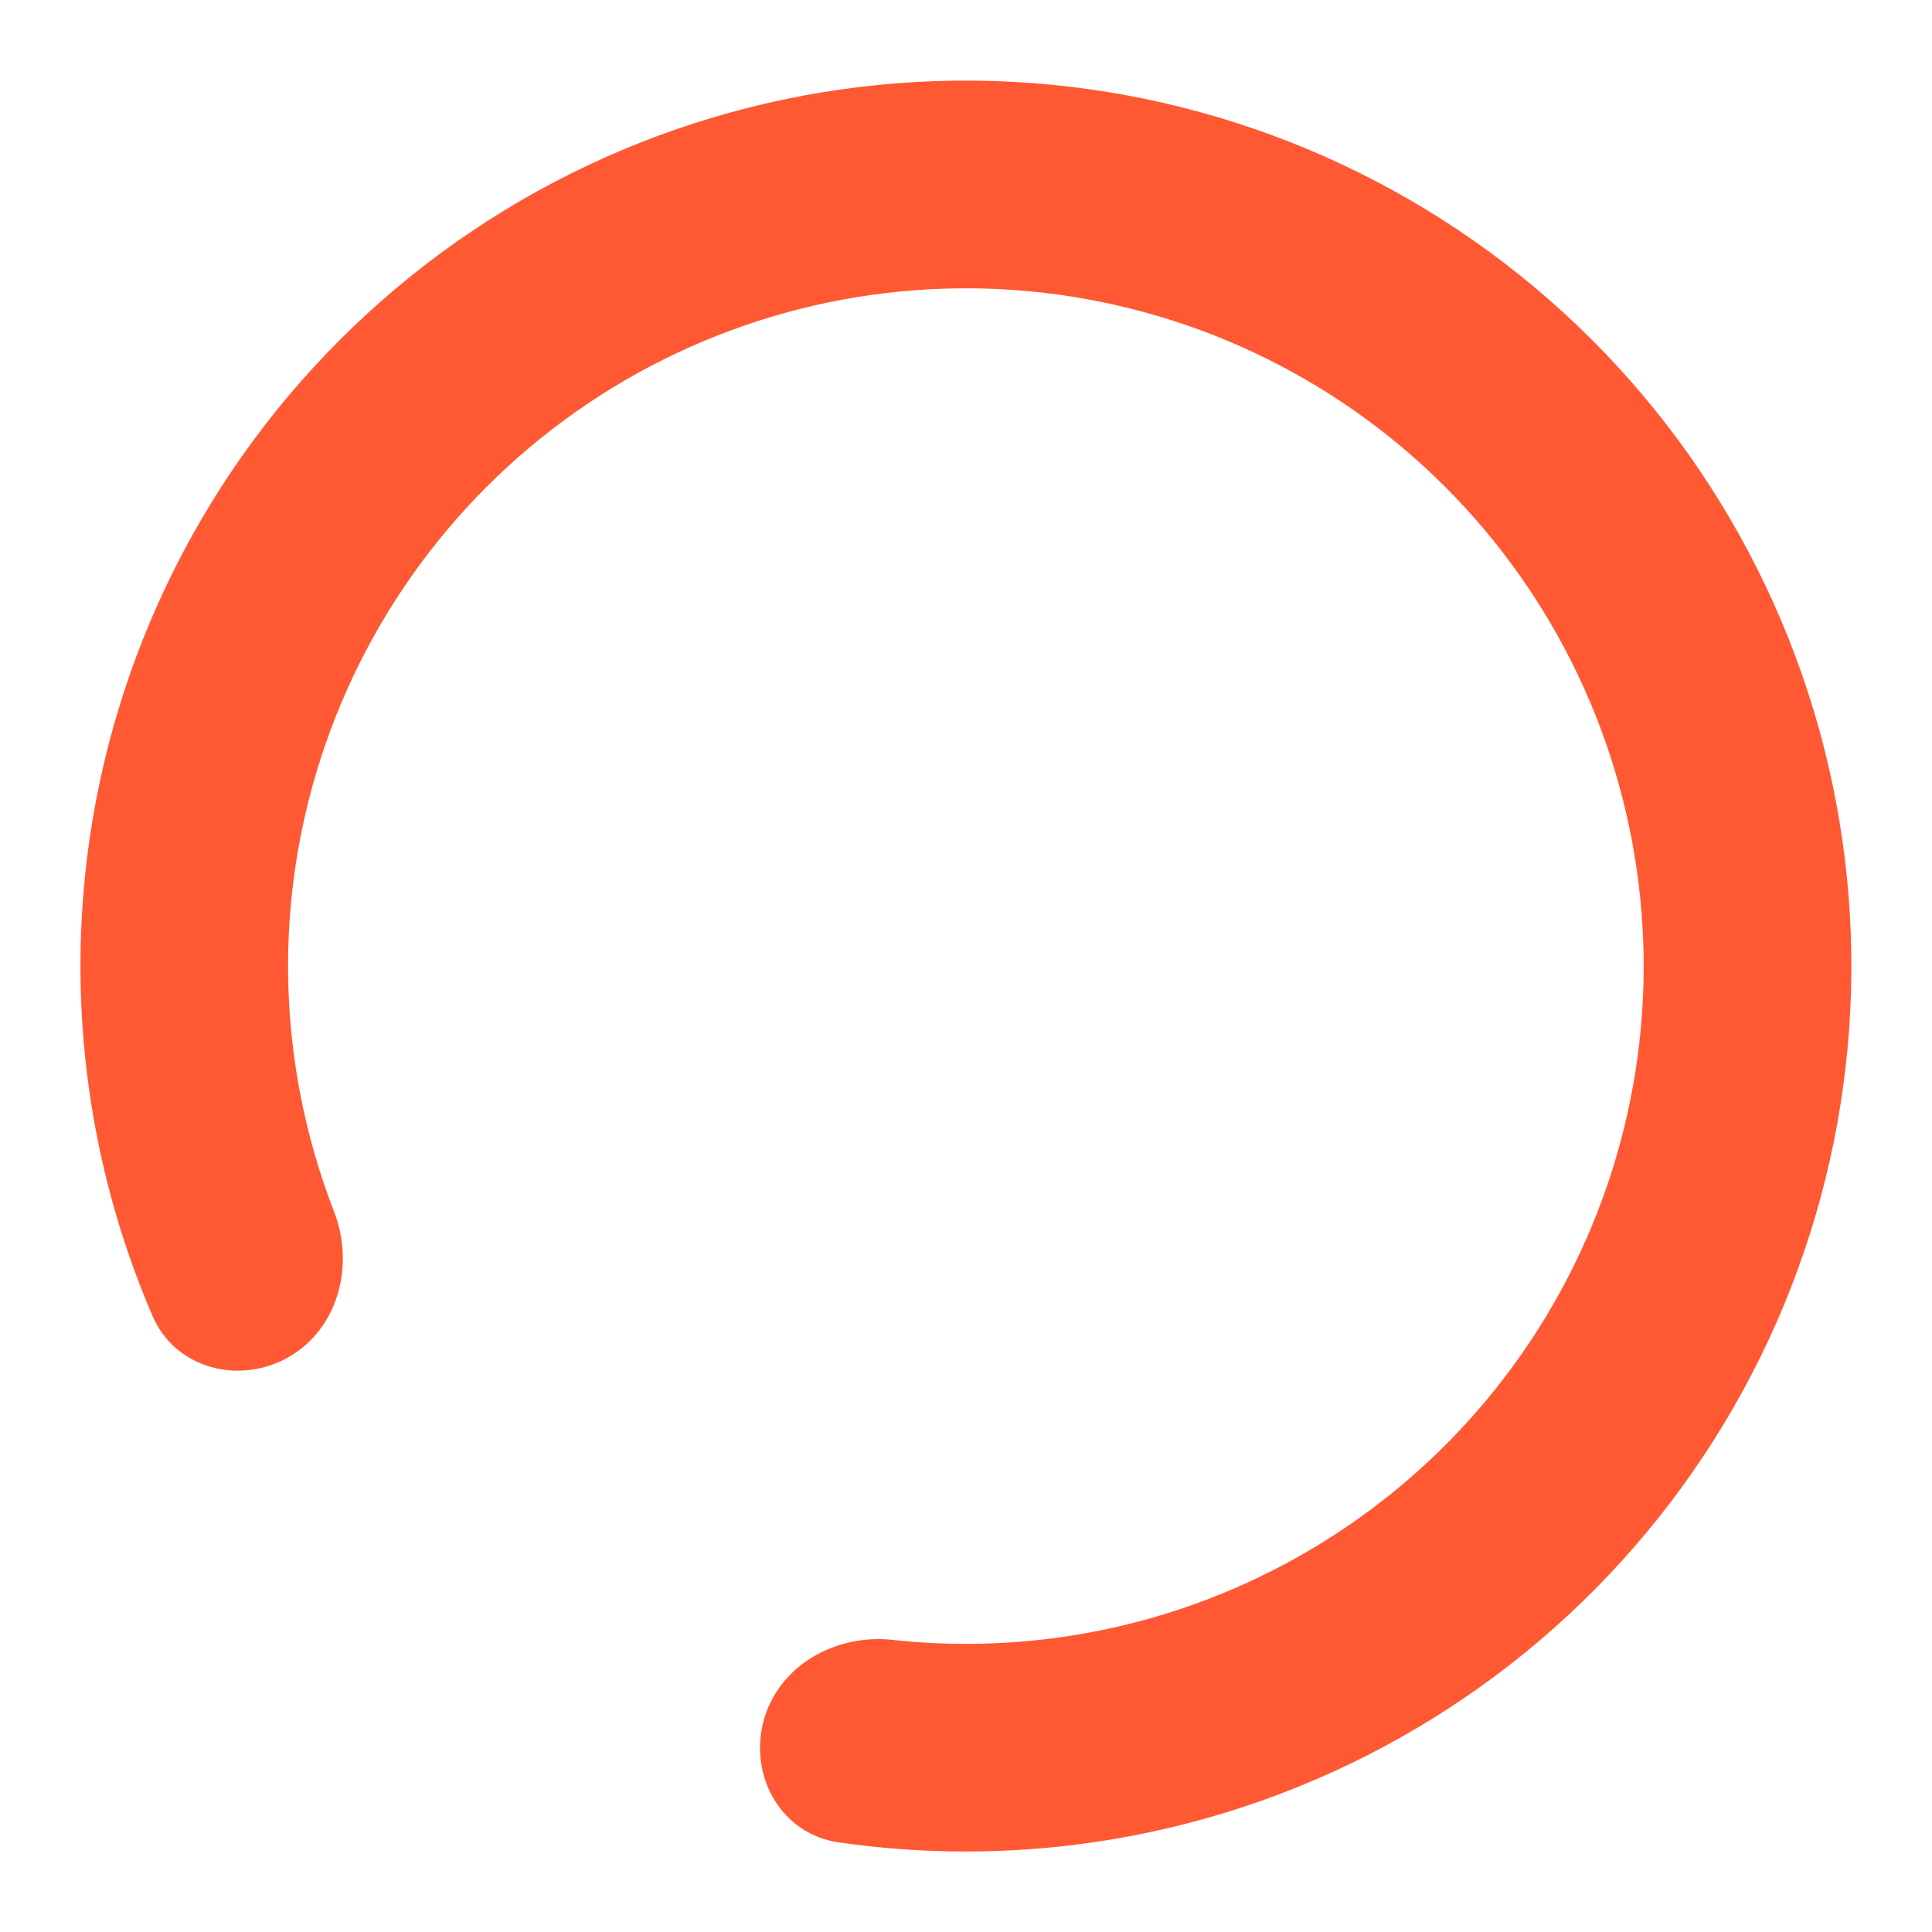 <svg width="24" height="24" fill="none" version="1.1" viewBox="0 0 24 24" xmlns="http://www.w3.org/2000/svg">
 <path d="m3.591 16.855c-0.617 0.356-1.414 0.147-1.696-0.507-0.828-1.924-1.093-4.055-0.749-6.139 0.415-2.511 1.687-4.8 3.6-6.478 1.913-1.678 4.349-2.641 6.893-2.724 2.543-0.083 5.037 0.718 7.056 2.267s3.438 3.751 4.016 6.229c0.578 2.478 0.279 5.081-0.847 7.363-1.126 2.283-3.008 4.104-5.326 5.154-1.925 0.872-4.051 1.167-6.124 0.866-0.705-0.103-1.113-0.818-0.929-1.506 0.184-0.688 0.892-1.086 1.601-1.009 1.491 0.163 3.007-0.075 4.387-0.701 1.774-0.804 3.215-2.198 4.077-3.945 0.862-1.747 1.091-3.739 0.648-5.636-0.442-1.897-1.529-3.582-3.074-4.768-1.545-1.186-3.454-1.799-5.401-1.735-1.947 0.064-3.812 0.801-5.276 2.085-1.464 1.284-2.438 3.037-2.756 4.959-0.247 1.495-0.084 3.021 0.458 4.419 0.258 0.664 0.057 1.451-0.56 1.807z" fill="#ff5934"/>
</svg>
